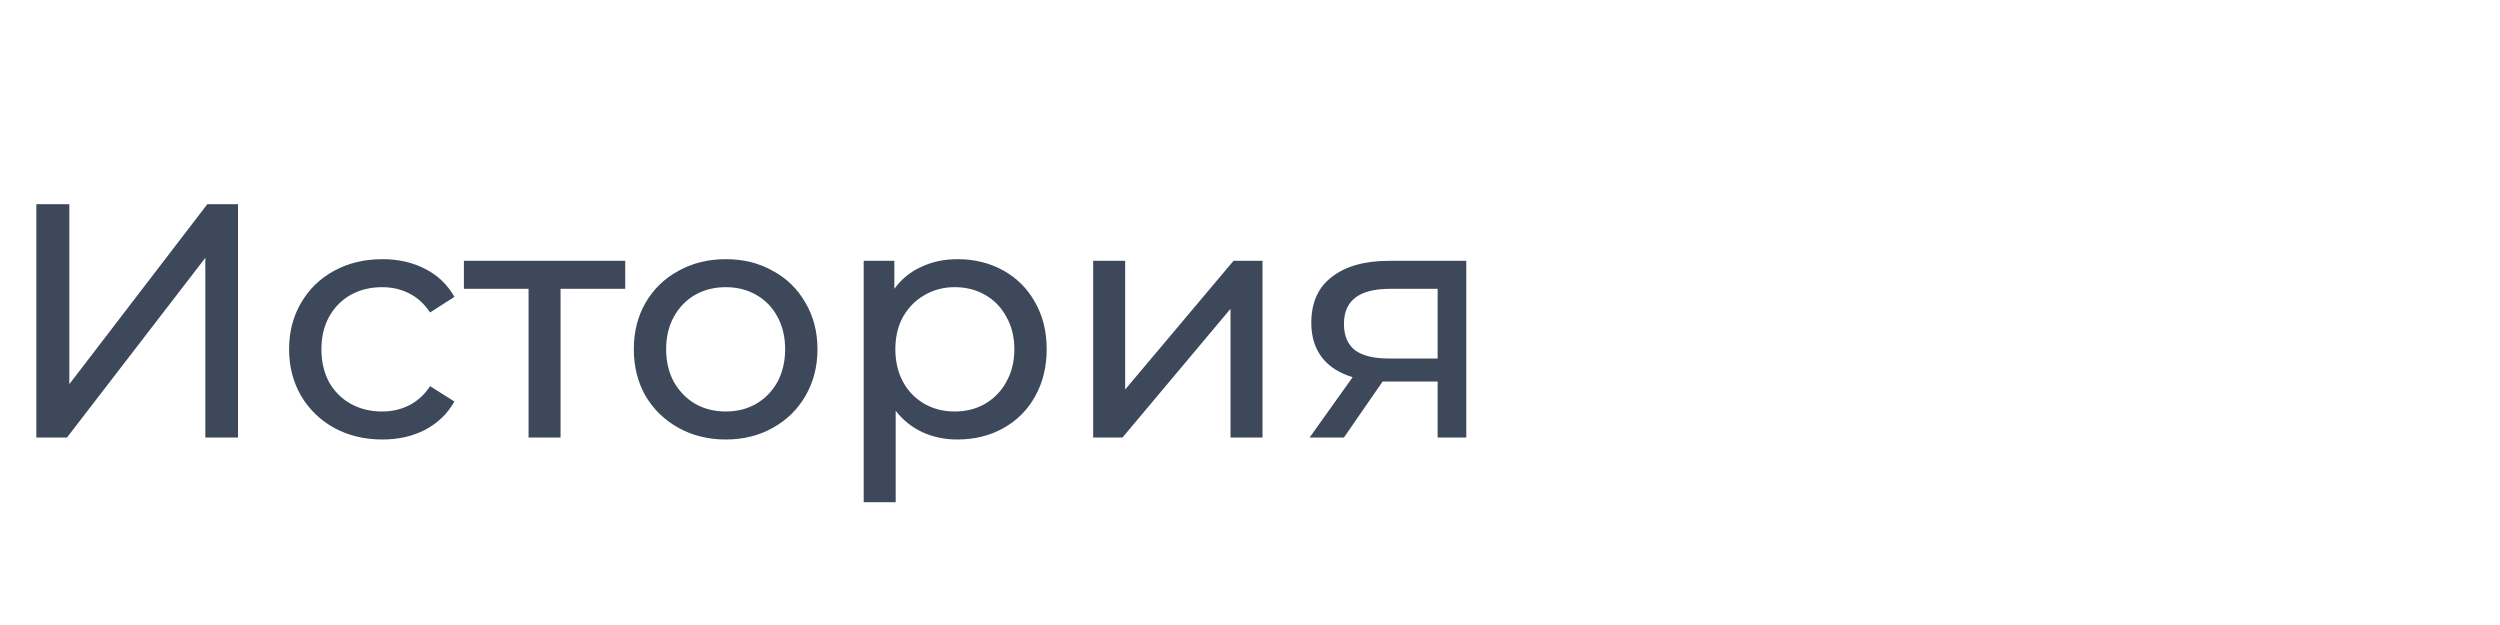  <svg  width = "120" height="30" viewBox="0 0 120 30" fill="none" xmlns="http://www.w3.org/2000/svg">
                    <path d="M1.744 9.8H3.328V18.44L9.952 9.8H11.424V21H9.856V12.376L3.216 21H1.744V9.8ZM18.356 21.096C17.492 21.096 16.718 20.909 16.036 20.536C15.364 20.163 14.836 19.651 14.452 19C14.068 18.339 13.876 17.592 13.876 16.76C13.876 15.928 14.068 15.187 14.452 14.536C14.836 13.875 15.364 13.363 16.036 13C16.718 12.627 17.492 12.44 18.356 12.44C19.124 12.44 19.806 12.595 20.404 12.904C21.012 13.213 21.481 13.661 21.812 14.248L20.644 15C20.377 14.595 20.047 14.291 19.652 14.088C19.257 13.885 18.82 13.784 18.34 13.784C17.785 13.784 17.284 13.907 16.836 14.152C16.398 14.397 16.052 14.749 15.796 15.208C15.55 15.656 15.428 16.173 15.428 16.76C15.428 17.357 15.55 17.885 15.796 18.344C16.052 18.792 16.398 19.139 16.836 19.384C17.284 19.629 17.785 19.752 18.34 19.752C18.82 19.752 19.257 19.651 19.652 19.448C20.047 19.245 20.377 18.941 20.644 18.536L21.812 19.272C21.481 19.859 21.012 20.312 20.404 20.632C19.806 20.941 19.124 21.096 18.356 21.096ZM30.011 13.864H26.907V21H25.371V13.864H22.267V12.52H30.011V13.864ZM34.839 21.096C33.996 21.096 33.239 20.909 32.567 20.536C31.895 20.163 31.367 19.651 30.983 19C30.609 18.339 30.423 17.592 30.423 16.76C30.423 15.928 30.609 15.187 30.983 14.536C31.367 13.875 31.895 13.363 32.567 13C33.239 12.627 33.996 12.44 34.839 12.44C35.681 12.44 36.433 12.627 37.095 13C37.767 13.363 38.289 13.875 38.663 14.536C39.047 15.187 39.239 15.928 39.239 16.76C39.239 17.592 39.047 18.339 38.663 19C38.289 19.651 37.767 20.163 37.095 20.536C36.433 20.909 35.681 21.096 34.839 21.096ZM34.839 19.752C35.383 19.752 35.868 19.629 36.295 19.384C36.732 19.128 37.073 18.776 37.319 18.328C37.564 17.869 37.687 17.347 37.687 16.76C37.687 16.173 37.564 15.656 37.319 15.208C37.073 14.749 36.732 14.397 36.295 14.152C35.868 13.907 35.383 13.784 34.839 13.784C34.295 13.784 33.804 13.907 33.367 14.152C32.94 14.397 32.599 14.749 32.343 15.208C32.097 15.656 31.975 16.173 31.975 16.76C31.975 17.347 32.097 17.869 32.343 18.328C32.599 18.776 32.94 19.128 33.367 19.384C33.804 19.629 34.295 19.752 34.839 19.752ZM45.953 12.44C46.774 12.44 47.51 12.621 48.161 12.984C48.811 13.347 49.318 13.853 49.681 14.504C50.054 15.155 50.241 15.907 50.241 16.76C50.241 17.613 50.054 18.371 49.681 19.032C49.318 19.683 48.811 20.189 48.161 20.552C47.51 20.915 46.774 21.096 45.953 21.096C45.345 21.096 44.785 20.979 44.273 20.744C43.771 20.509 43.345 20.168 42.993 19.72V24.104H41.457V12.52H42.929V13.864C43.27 13.395 43.702 13.043 44.225 12.808C44.747 12.563 45.323 12.44 45.953 12.44ZM45.825 19.752C46.369 19.752 46.854 19.629 47.281 19.384C47.718 19.128 48.059 18.776 48.305 18.328C48.561 17.869 48.689 17.347 48.689 16.76C48.689 16.173 48.561 15.656 48.305 15.208C48.059 14.749 47.718 14.397 47.281 14.152C46.854 13.907 46.369 13.784 45.825 13.784C45.291 13.784 44.806 13.912 44.369 14.168C43.942 14.413 43.601 14.76 43.345 15.208C43.099 15.656 42.977 16.173 42.977 16.76C42.977 17.347 43.099 17.869 43.345 18.328C43.59 18.776 43.931 19.128 44.369 19.384C44.806 19.629 45.291 19.752 45.825 19.752ZM52.472 12.52H54.008V18.696L59.208 12.52H60.6V21H59.064V14.824L53.88 21H52.472V12.52ZM70.382 12.52V21H69.006V18.312H66.542H66.366L64.51 21H62.862L64.926 18.104C64.286 17.912 63.795 17.597 63.454 17.16C63.112 16.712 62.942 16.157 62.942 15.496C62.942 14.525 63.272 13.789 63.934 13.288C64.595 12.776 65.507 12.52 66.67 12.52H70.382ZM64.51 15.544C64.51 16.109 64.686 16.531 65.038 16.808C65.4 17.075 65.939 17.208 66.654 17.208H69.006V13.864H66.718C65.246 13.864 64.51 14.424 64.51 15.544Z" fill="#3D495B"/>
                    </svg>